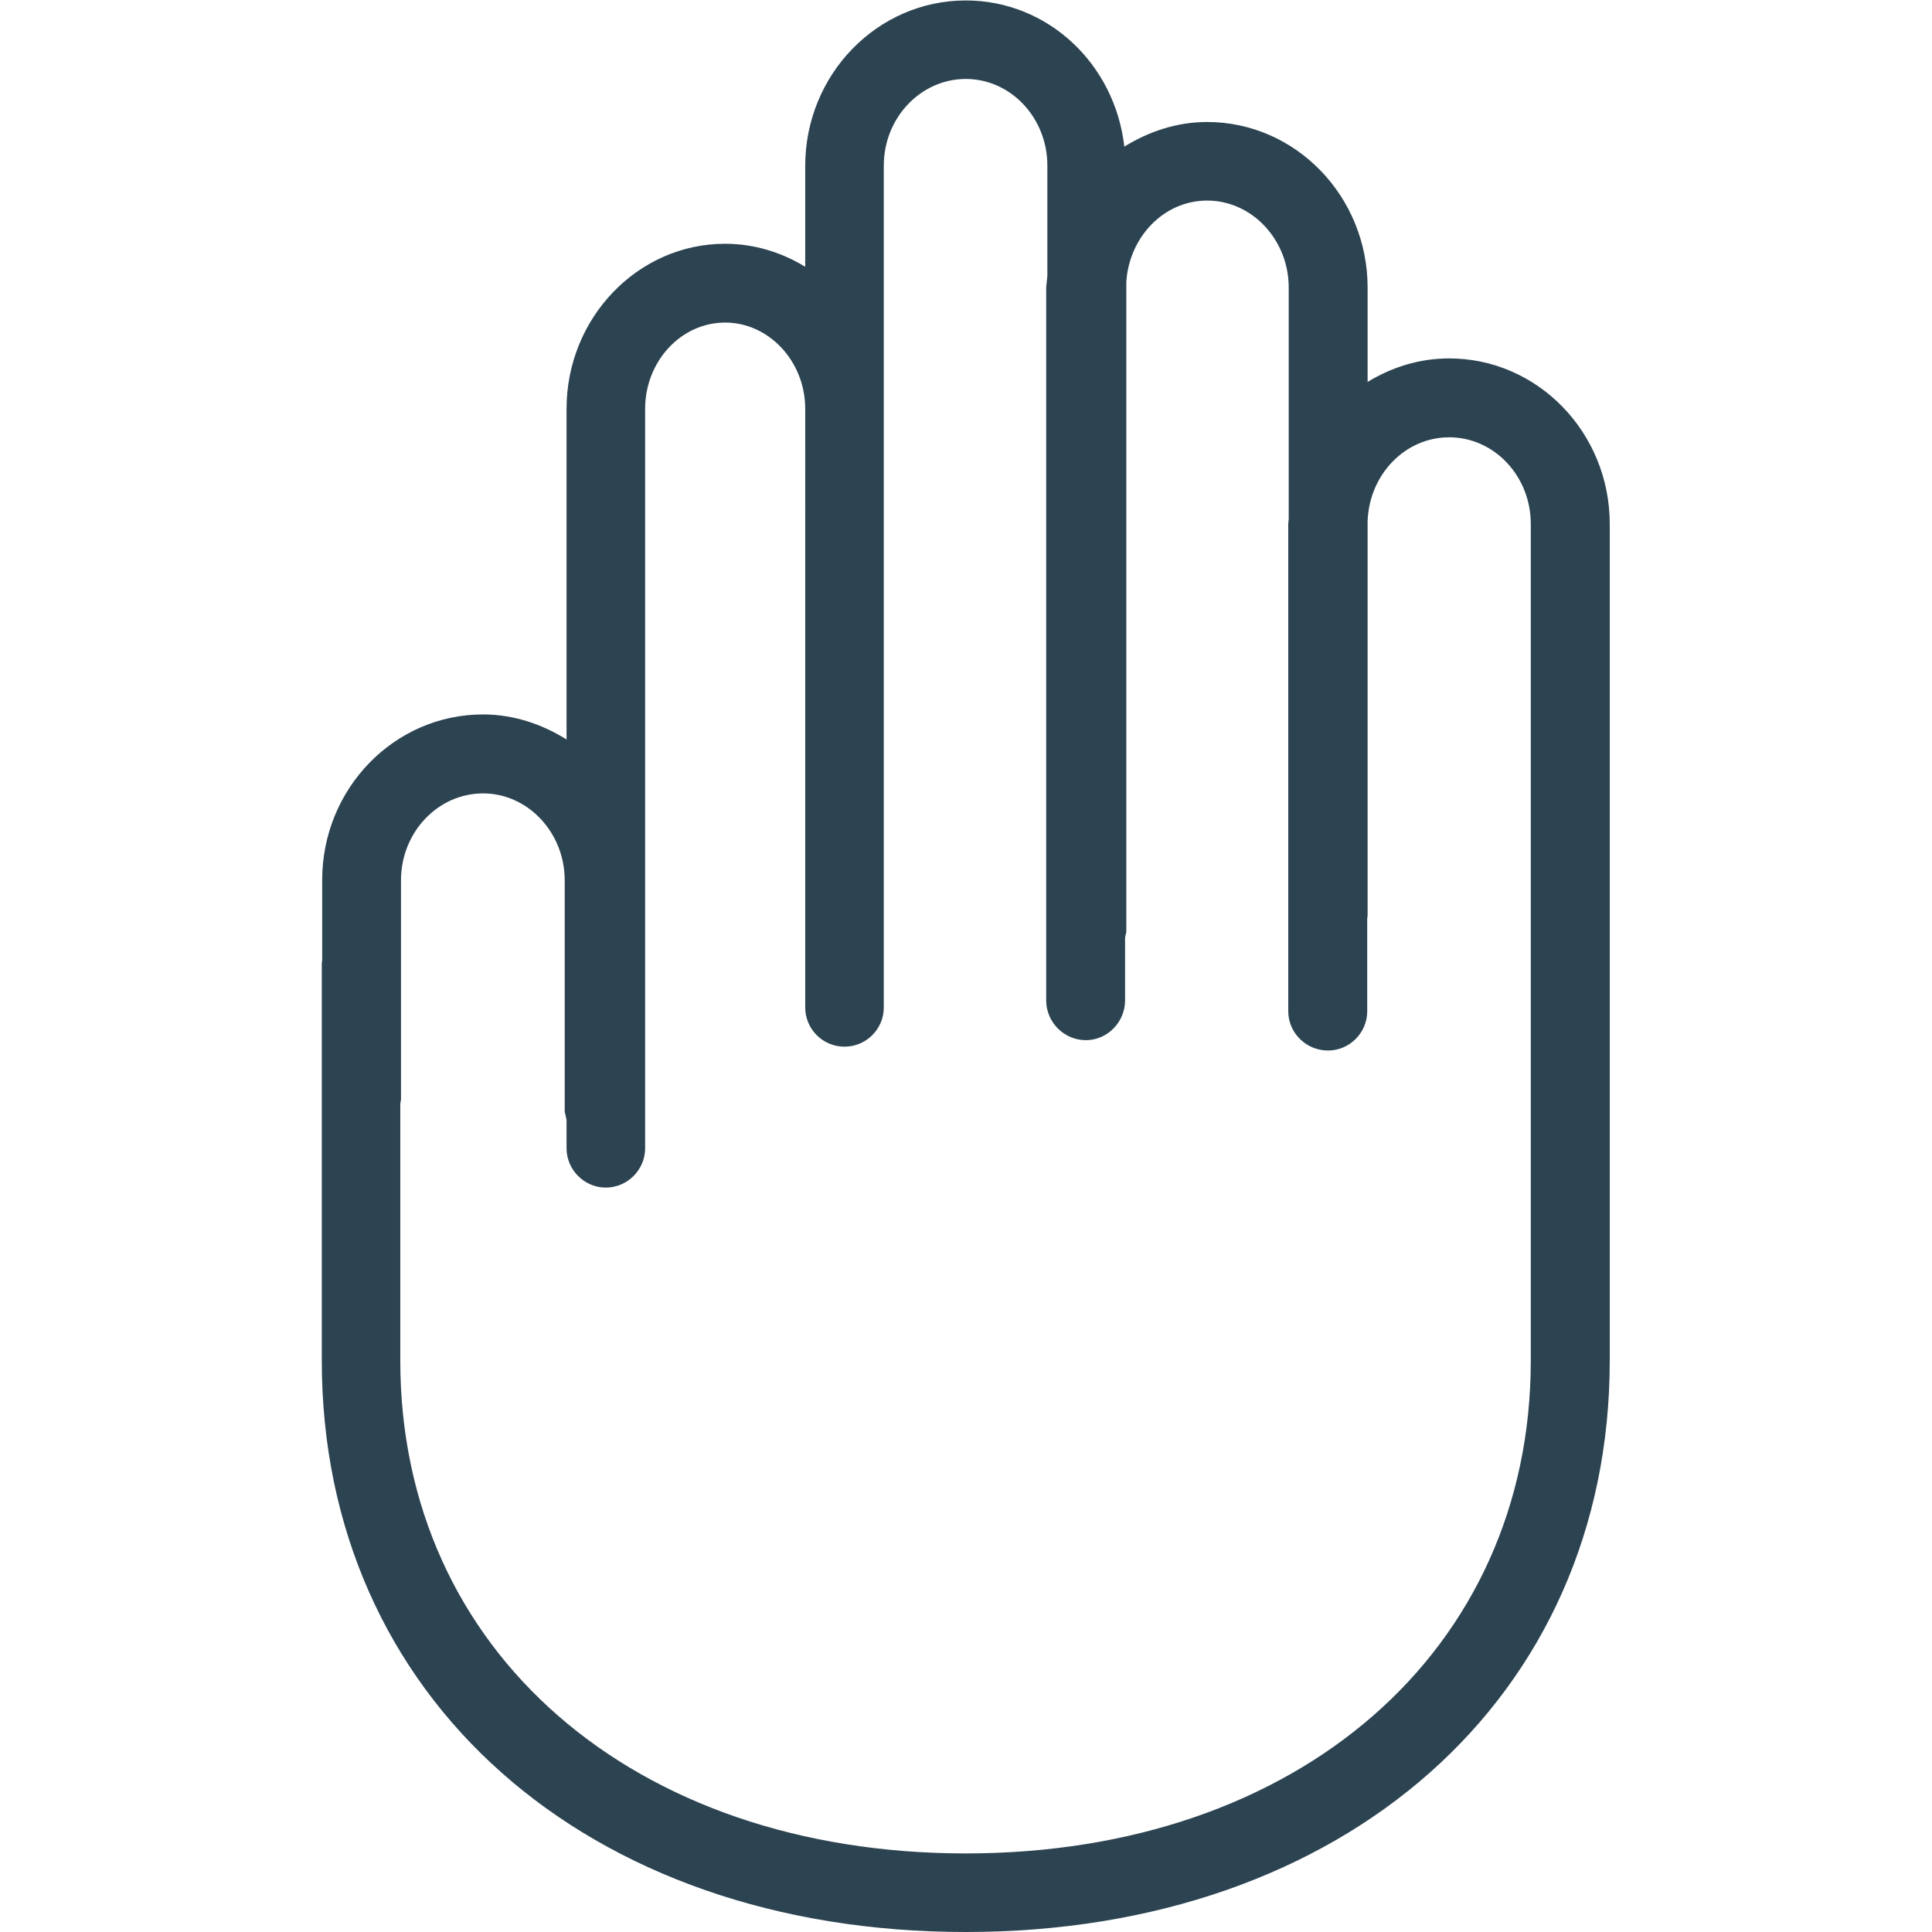 <?xml version="1.0" encoding="UTF-8" standalone="no"?>
<svg
   xmlns:dc="http://purl.org/dc/elements/1.1/"
   xmlns:cc="http://creativecommons.org/ns#"
   xmlns:rdf="http://www.w3.org/1999/02/22-rdf-syntax-ns#"
   xmlns:svg="http://www.w3.org/2000/svg"
   xmlns="http://www.w3.org/2000/svg"
   viewBox="0 0 33.333 33.333"
   height="33.333"
   width="33.333"
   xml:space="preserve"
   id="svg2"
   version="1.1"><defs
     id="defs6"><clipPath
       id="clipPath18"
       clipPathUnits="userSpaceOnUse"><path
         id="path16"
         d="M 0,25 H 25 V 0 H 0 Z" /></clipPath></defs><g
     transform="matrix(1.333,0,0,-1.333,0,33.333)"
     id="g10"><g
       id="g12"><g
         clip-path="url(#2C4351th18)"
         id="g14"><g
           transform="translate(12.5,1.017)"
           id="g20"><path
             id="path22"
             style="fill:#2C4351;fill-opacity:1;fill-rule:nonzero;stroke:none"
             d="m 0,0 c -4.31,0 -7.319,2.625 -7.319,6.377 v 3.328 l 0.009,0.05 v 2.84 c 0,0.622 0.479,1.125 1.062,1.125 0.582,0 1.057,-0.508 1.057,-1.125 V 9.605 L -5.167,9.491 V 9.127 c 0,-0.279 0.23,-0.509 0.508,-0.509 0.279,0 0.509,0.23 0.509,0.509 v 9.571 c 0,0.612 0.463,1.116 1.035,1.116 0.569,0 1.037,-0.504 1.037,-1.116 V 10.95 c 0,-0.278 0.225,-0.508 0.508,-0.508 0.284,0 0.509,0.23 0.509,0.508 v 10.896 c 0,0.618 0.478,1.121 1.061,1.121 0.583,0 1.056,-0.503 1.056,-1.121 v -1.43 L 1.041,20.272 V 11.04 c 0,-0.279 0.229,-0.514 0.514,-0.514 0.278,0 0.507,0.235 0.507,0.514 v 0.816 l 0.016,0.071 v 8.415 c 0.039,0.583 0.488,1.051 1.046,1.051 0.582,0 1.056,-0.508 1.056,-1.126 V 17.272 L 4.174,17.213 V 10.9 c 0,-0.278 0.23,-0.508 0.515,-0.508 0.278,0 0.507,0.23 0.507,0.508 v 1.206 l 0.005,0.03 v 5.107 c 0.021,0.603 0.484,1.086 1.056,1.086 0.583,0 1.056,-0.503 1.056,-1.121 V 6.377 C 7.313,2.625 4.305,0 0,0 M -8.335,11.518 V 6.377 c 0,-4.355 3.422,-7.394 8.335,-7.394 4.907,0 8.335,3.039 8.335,7.394 v 10.831 c 0,1.18 -0.931,2.142 -2.078,2.142 -0.389,0 -0.742,-0.114 -1.056,-0.304 v 1.221 c 0,1.181 -0.932,2.143 -2.077,2.143 -0.395,0 -0.758,-0.125 -1.072,-0.319 -0.12,1.066 -0.986,1.892 -2.052,1.892 -1.147,0 -2.078,-0.961 -2.078,-2.141 v -1.306 c -0.303,0.185 -0.658,0.298 -1.037,0.298 -1.13,0 -2.052,-0.96 -2.052,-2.136 v -4.28 c -0.319,0.199 -0.687,0.324 -1.081,0.324 -1.151,0 -2.082,-0.962 -2.082,-2.143 v -1.036 z" /></g></g></g></g></svg>
